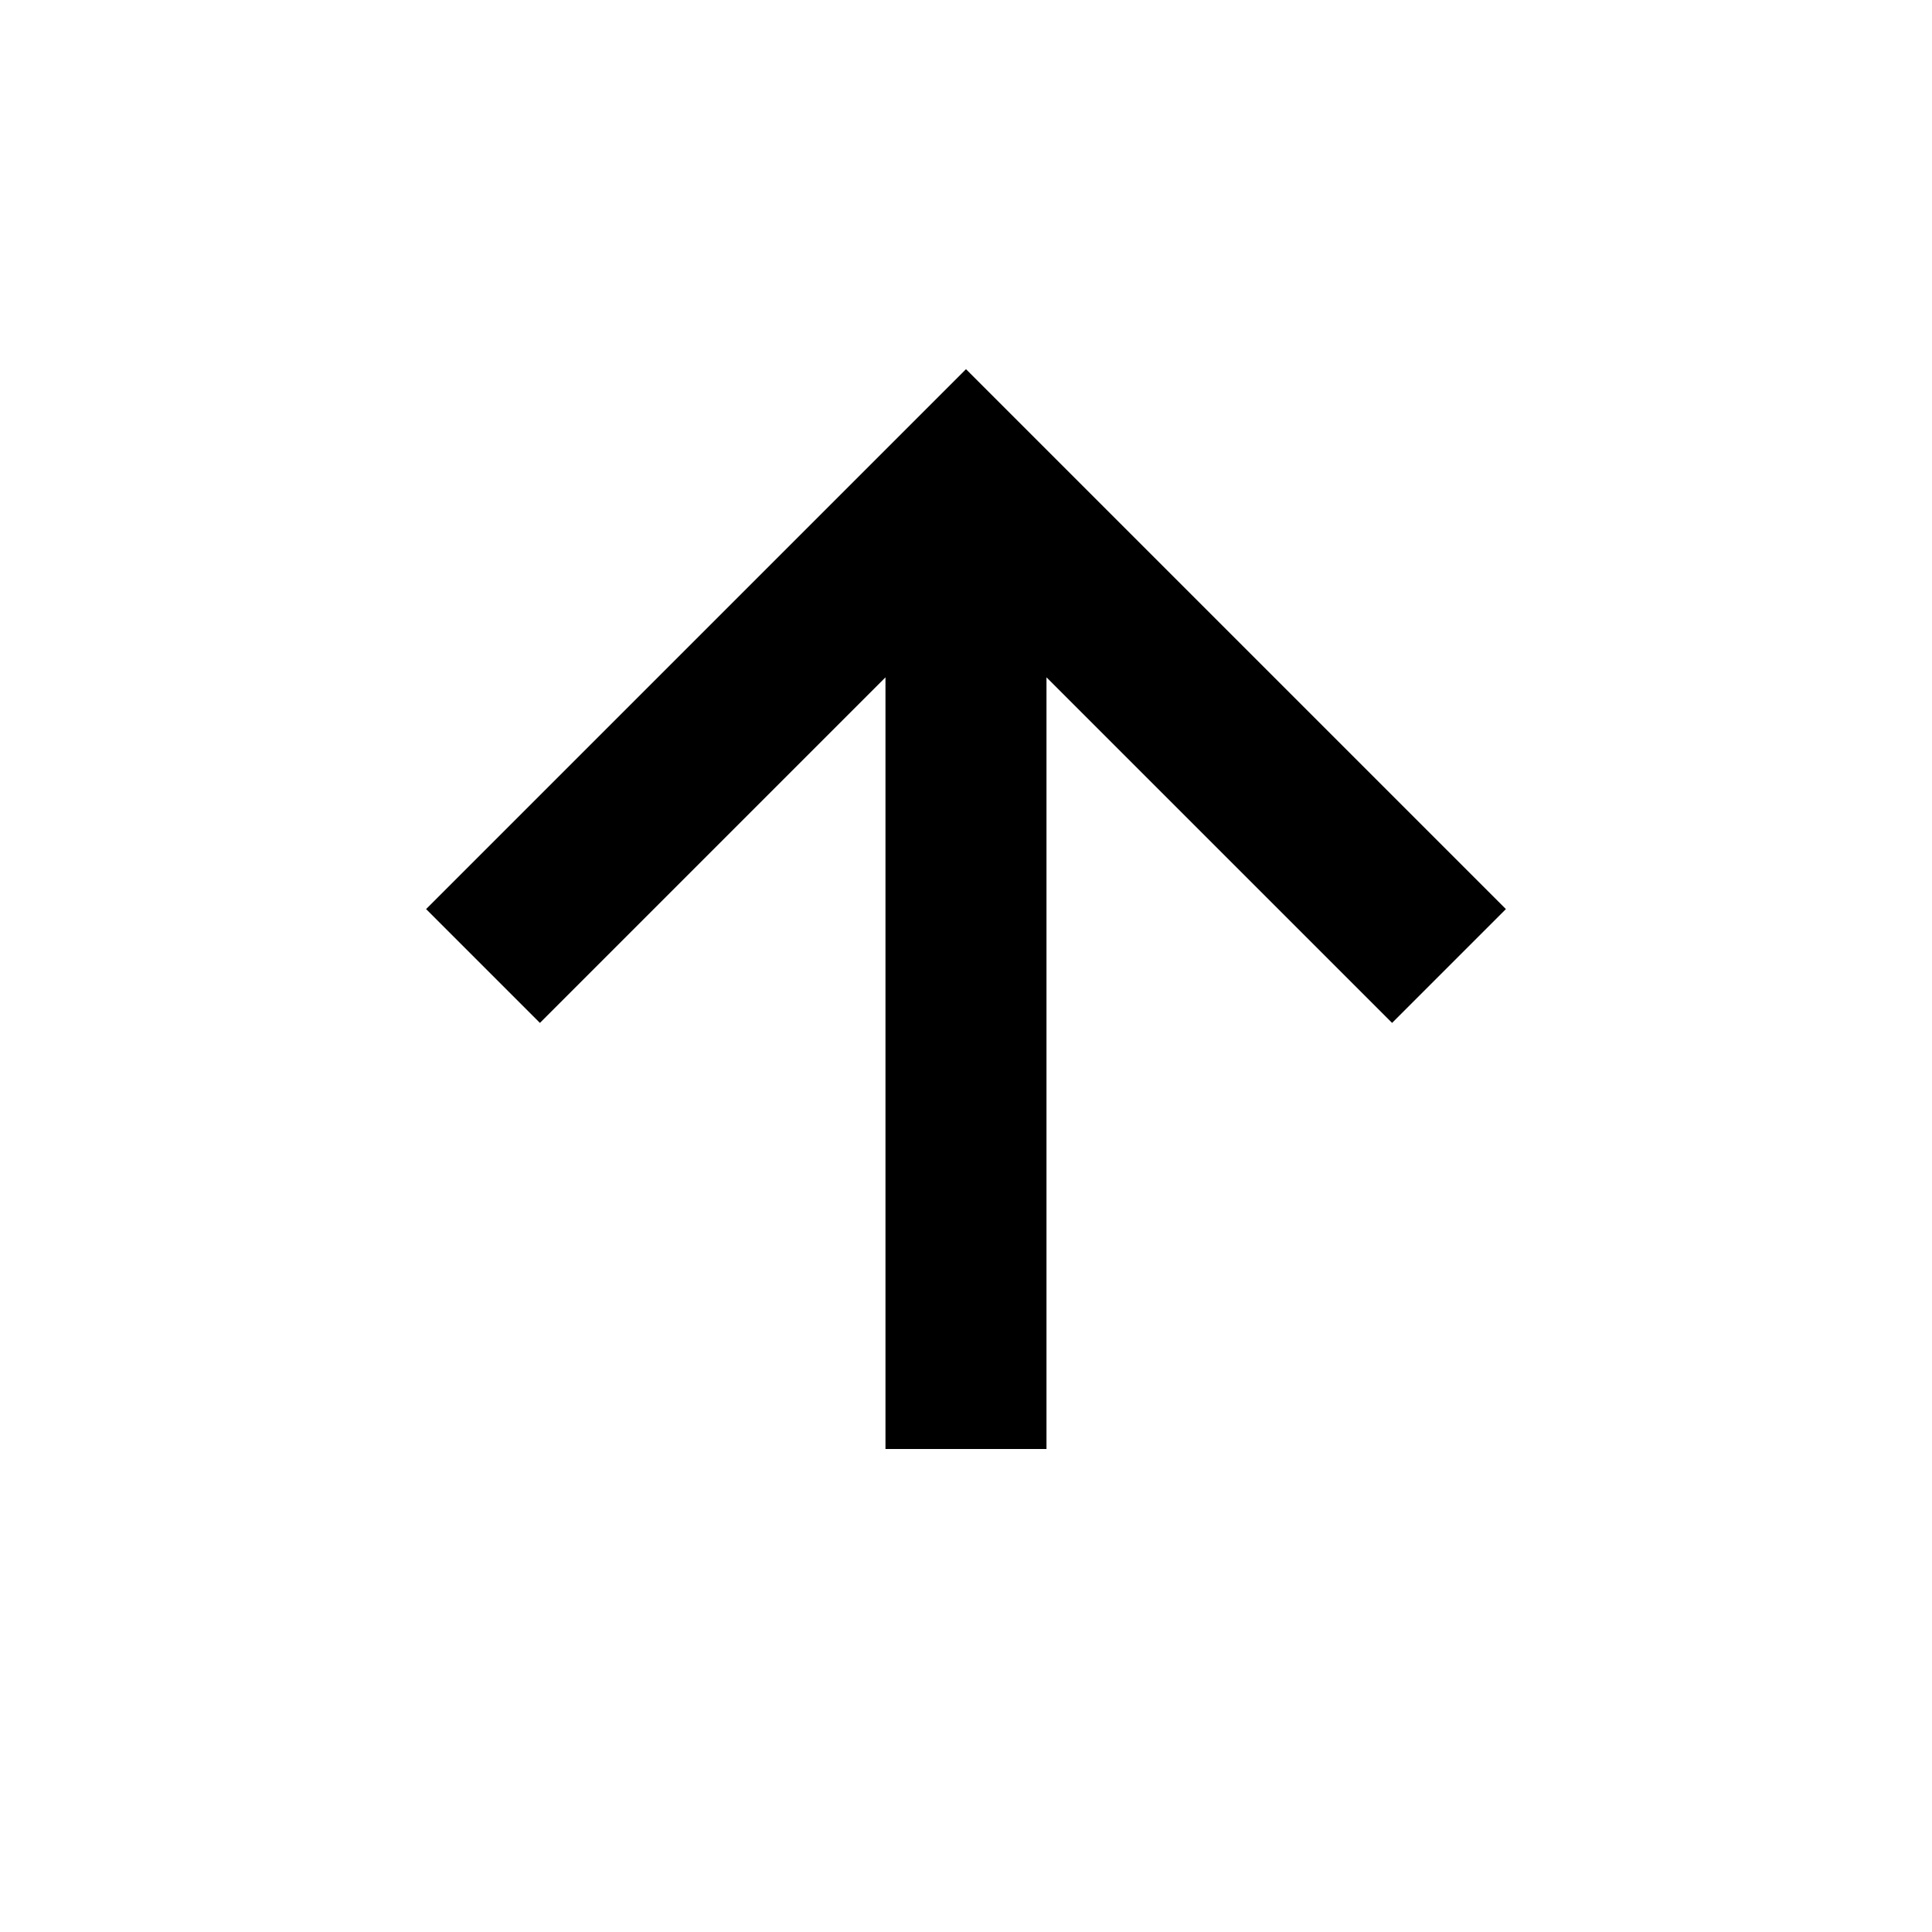 <svg viewBox="0 0 44 44" fill="none" xmlns="http://www.w3.org/2000/svg">
  <path d="M20.166 15.426V33H23.833V15.426L31.704 23.296L34.296 20.704L22 8.408L9.704 20.704L12.296 23.296L20.166 15.426Z" fill="currentColor"/>
</svg>